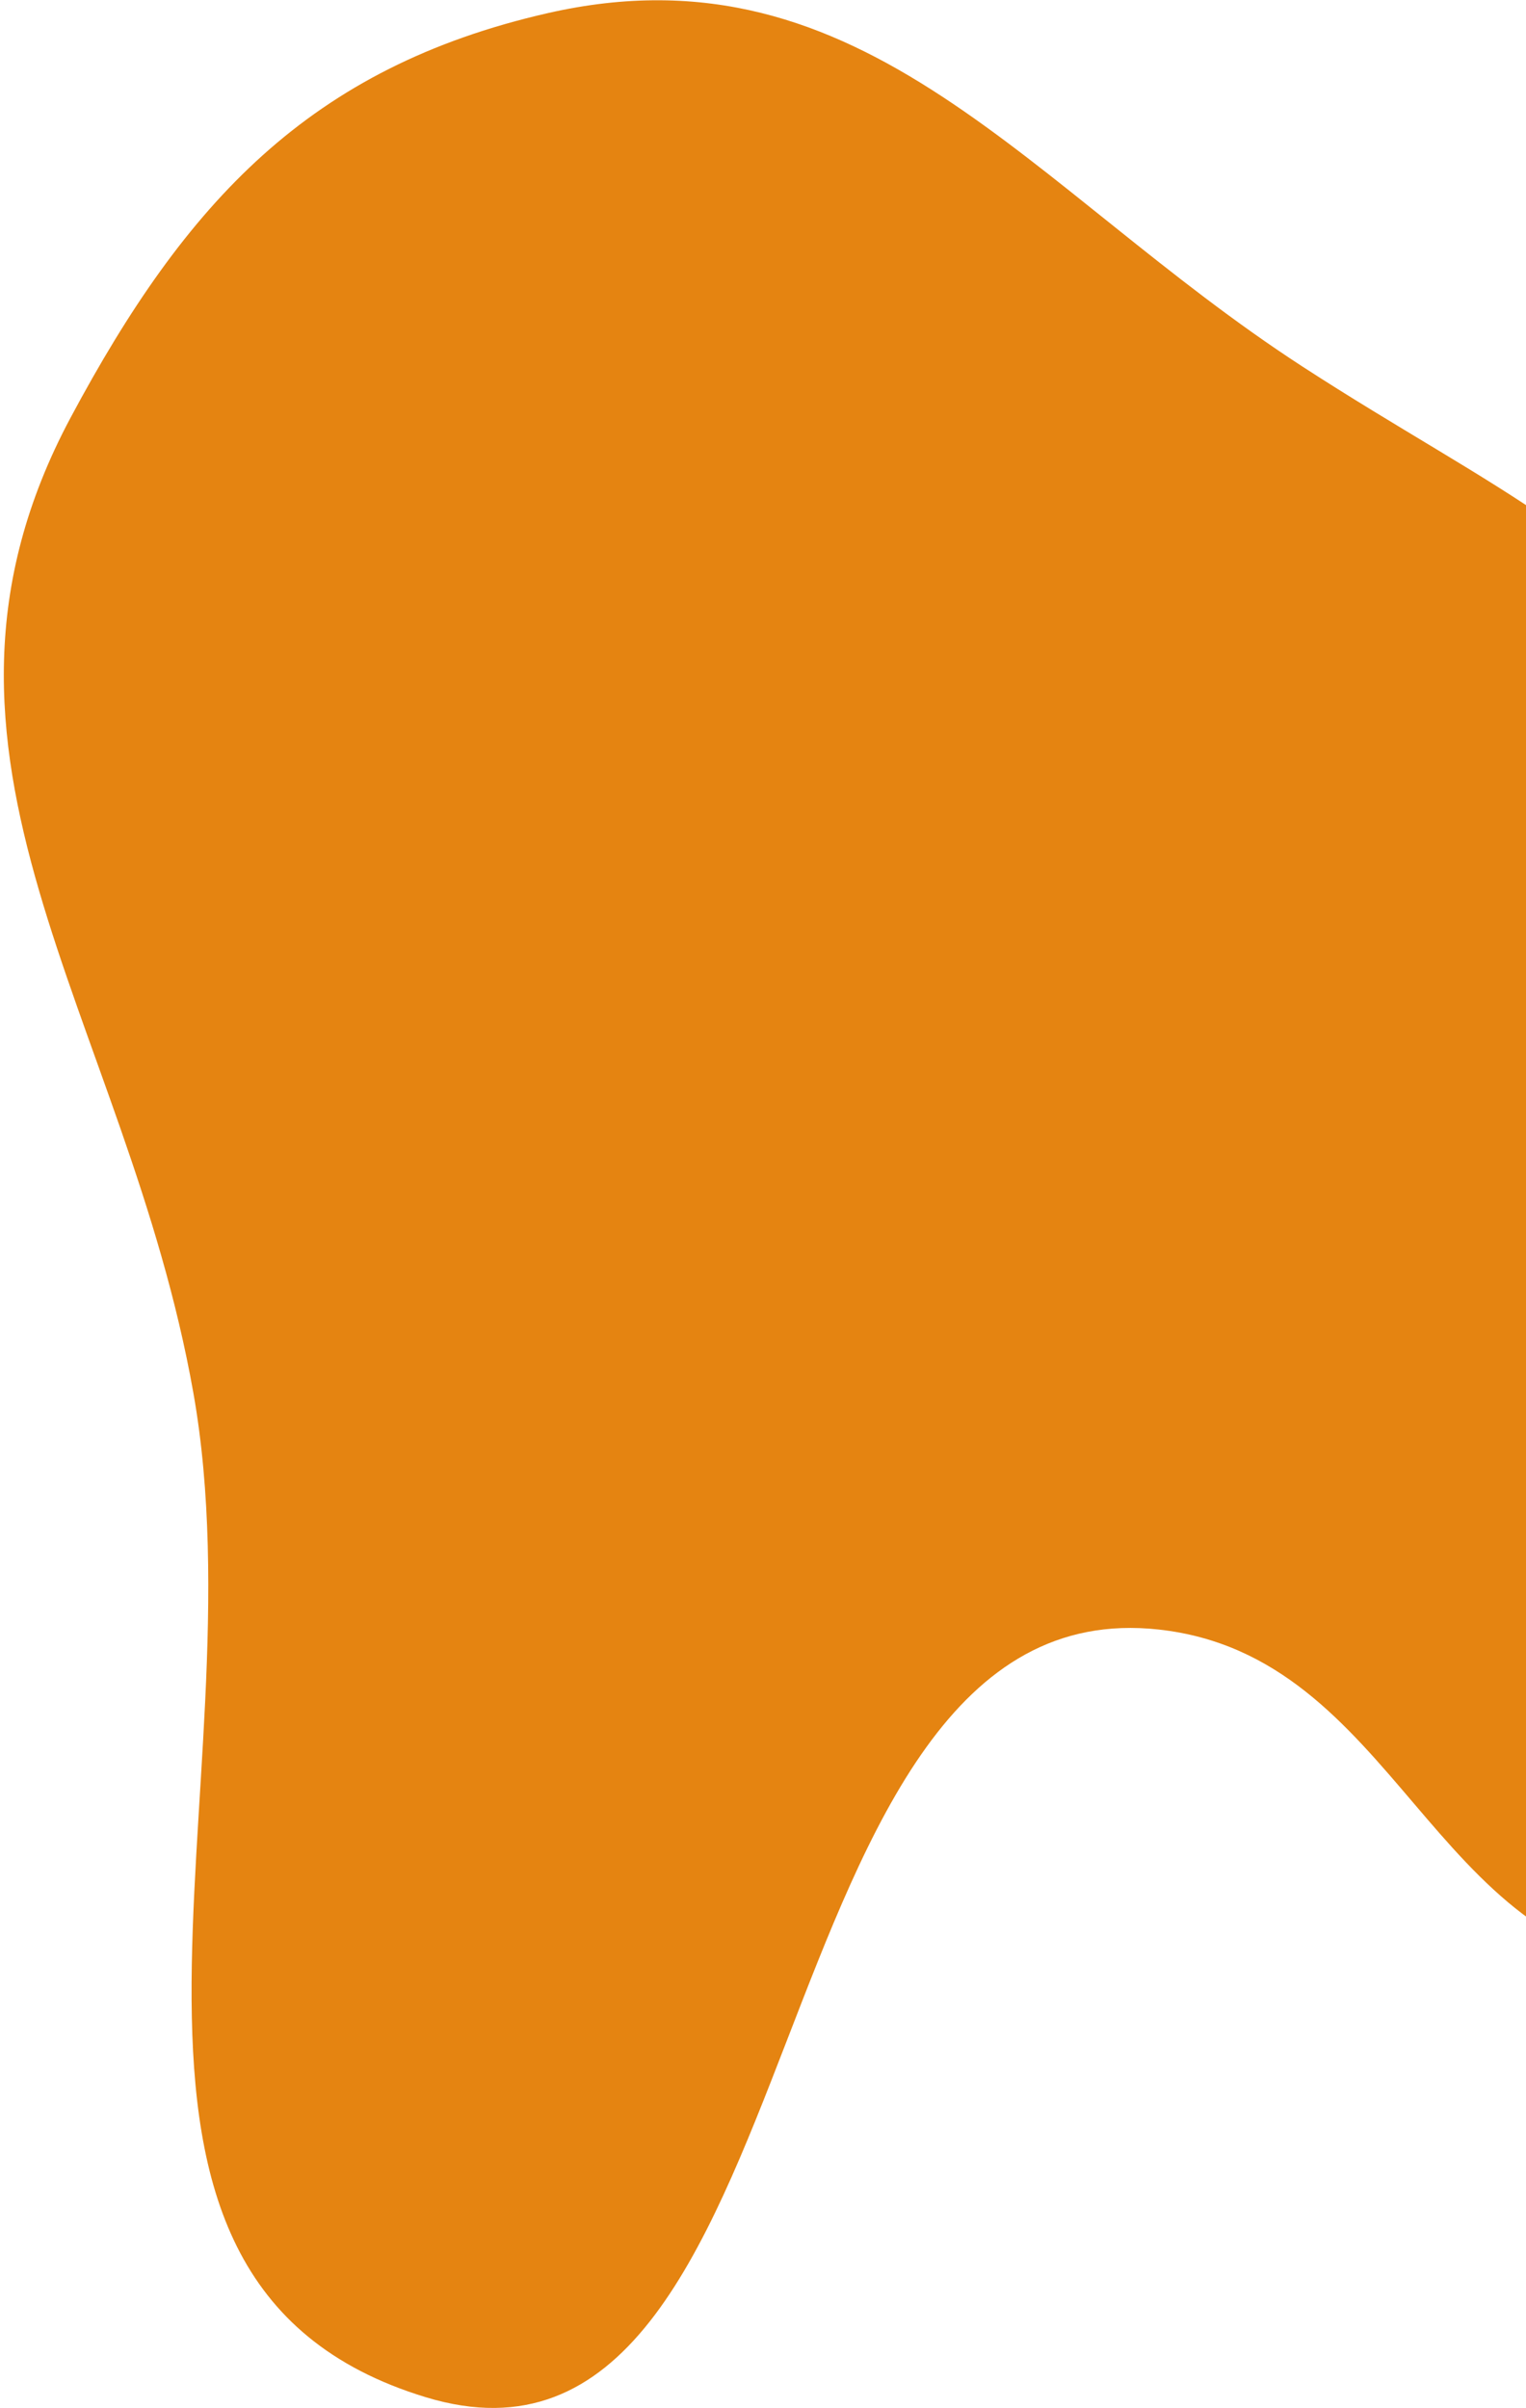 <svg width="327" height="516" viewBox="0 0 327 516" fill="none" xmlns="http://www.w3.org/2000/svg">
<path d="M377.187 156.581C349.524 116.194 320.172 105.2 279.123 78.564C220.599 40.586 185.363 -12.707 117.345 2.82C66.349 14.46 39.813 43.316 15.134 89.485C-23.656 162.051 27.111 217.512 41.445 298.534C56.47 383.465 8.793 488.641 91.237 513.695C176.159 539.501 160.089 339.458 248.31 349.191C299.415 354.829 306.547 418.67 357.834 422.292C461.505 429.613 435.95 242.37 377.187 156.581Z" fill="#E58411"/>
</svg>

